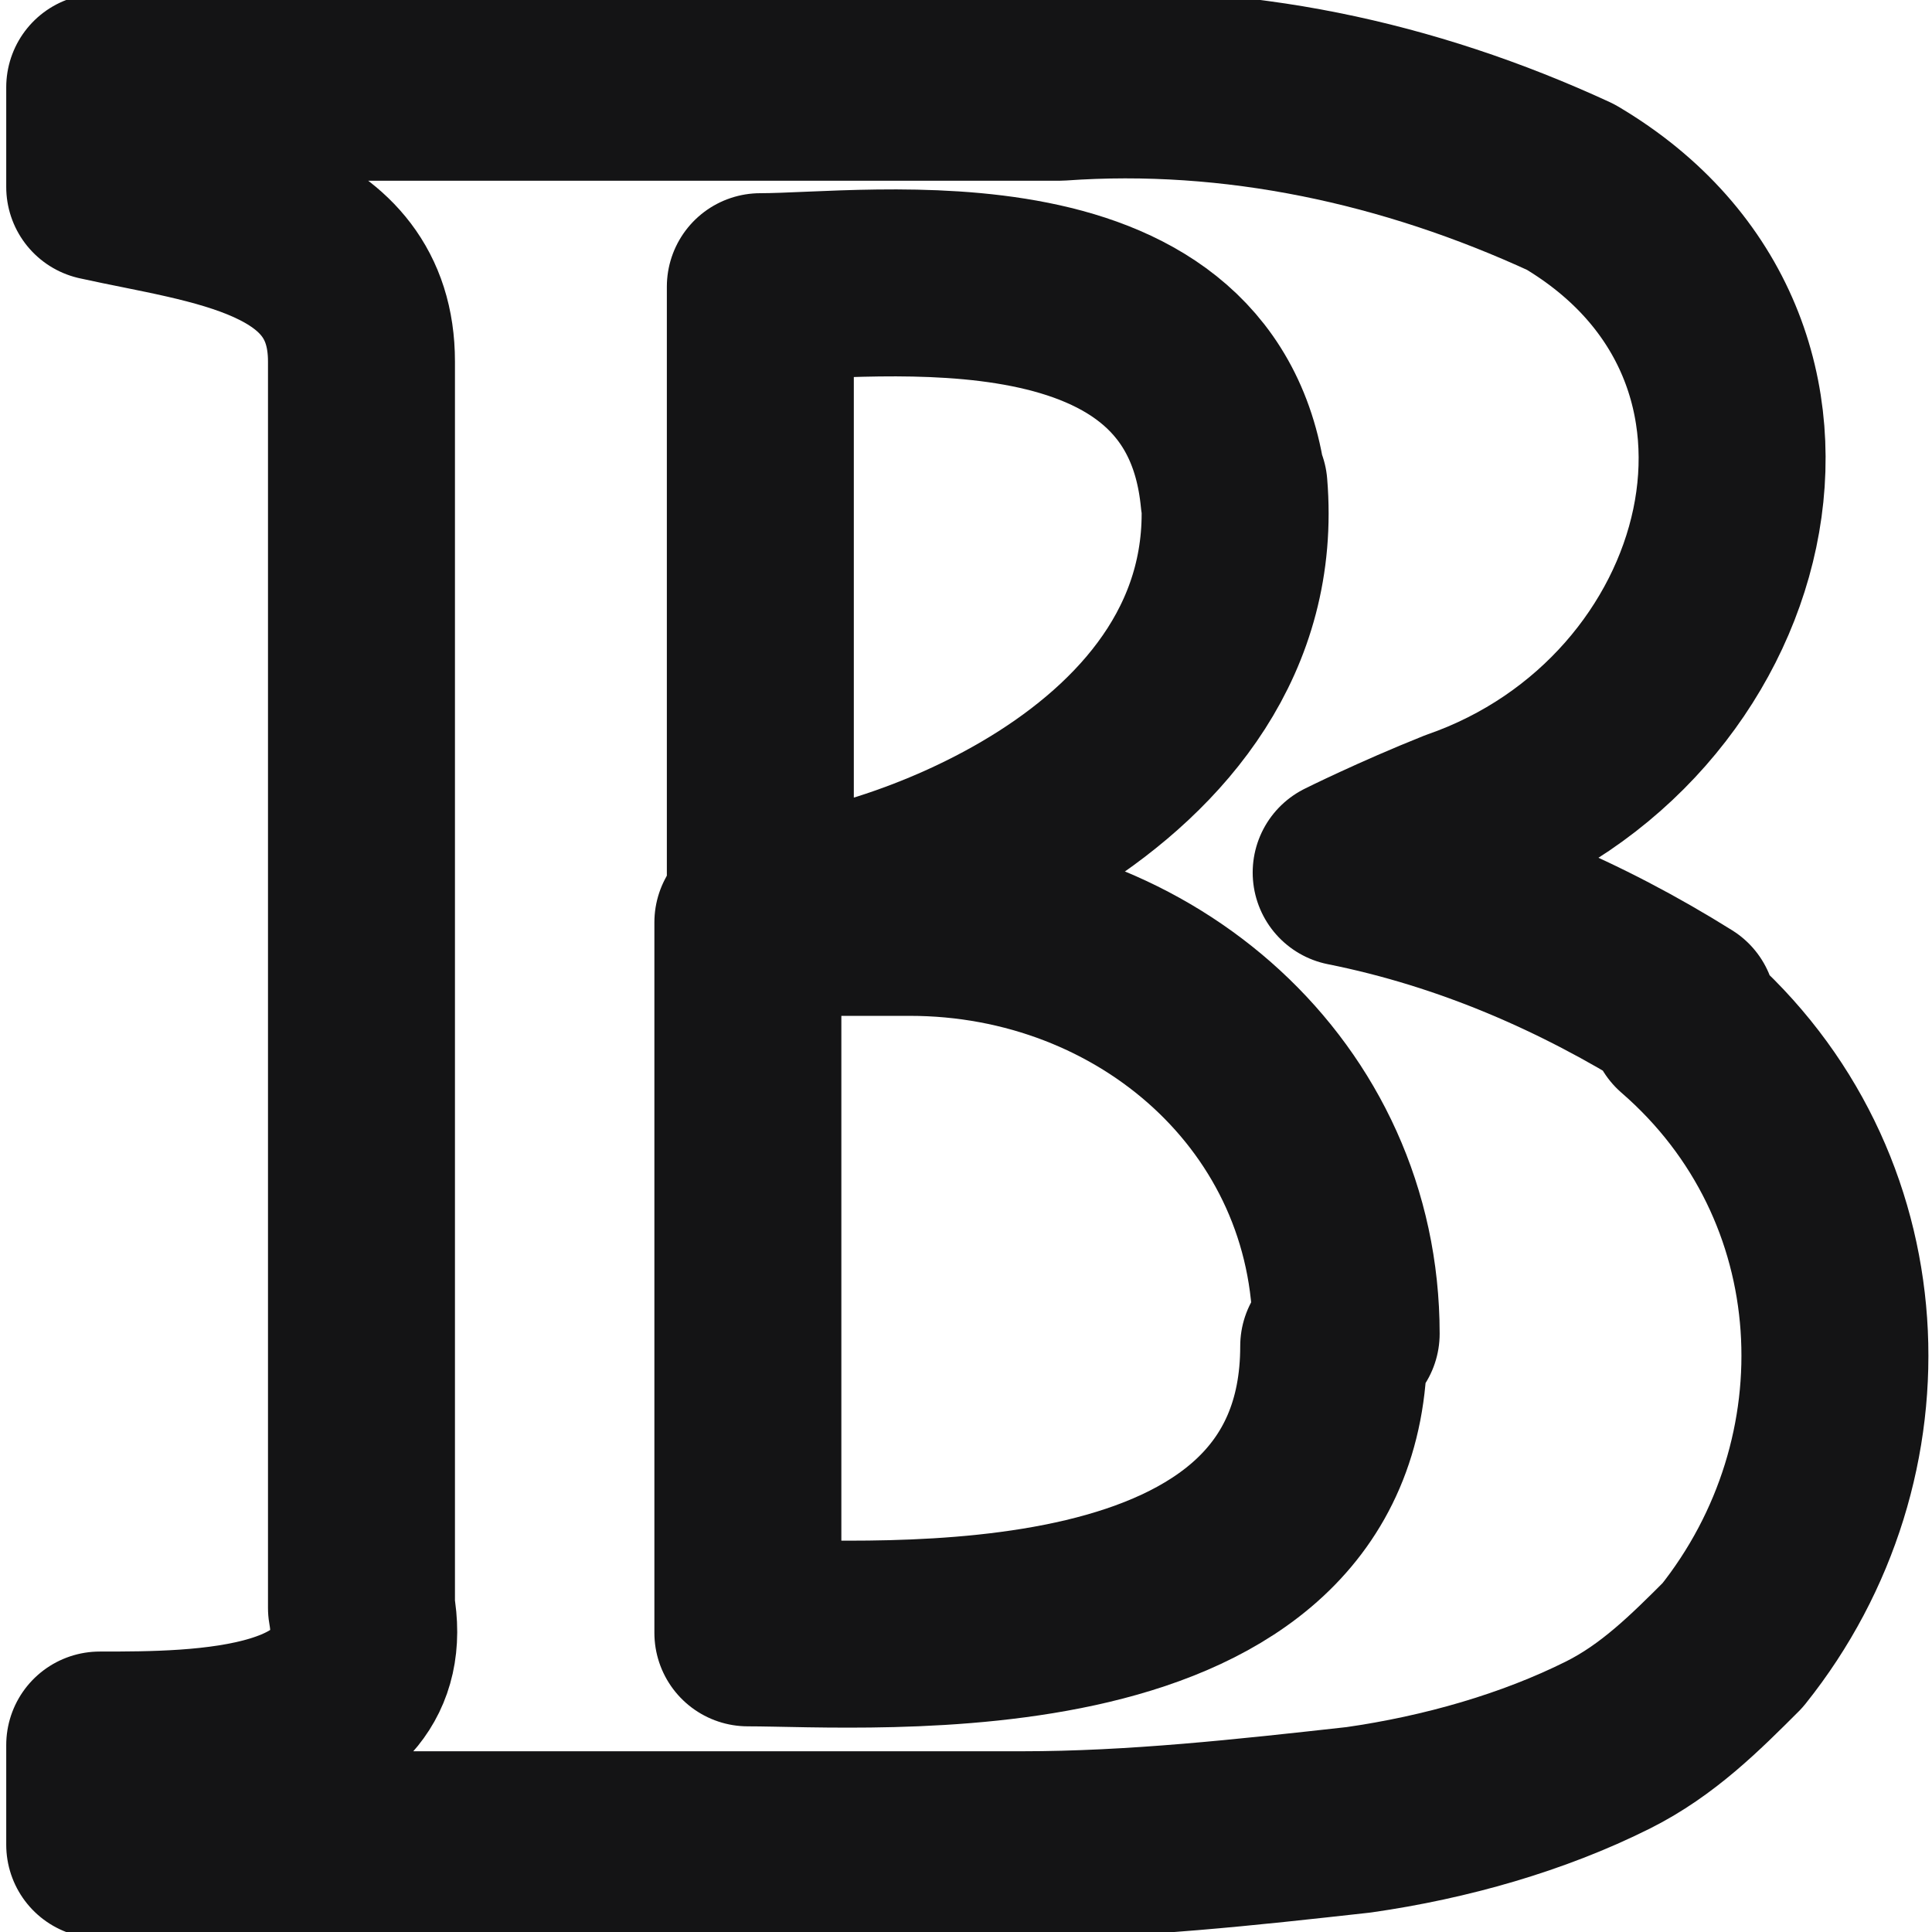 <?xml version="1.0" encoding="UTF-8"?>
<svg id="Group_930" xmlns="http://www.w3.org/2000/svg" version="1.1" xmlns:xlink="http://www.w3.org/1999/xlink" viewBox="0 0 15.5 15.5">
  <!-- Generator: Adobe Illustrator 29.3.1, SVG Export Plug-In . SVG Version: 2.1.0 Build 151)  -->
  <defs>
    <style>
      .st0, .st1 {
        fill: none;
        stroke: #141415;
        stroke-linecap: round;
        stroke-linejoin: round;
      }

      .st1 {
        stroke-width: 1.5px;
      }
    </style>
  </defs>
  <g id="Group_929">
    <path id="Path_265" class="st0" d="M13.5,8.2c1.5,1.3,1.6,3.5.4,5-.3.3-.6.6-1,.8-.6.3-1.3.5-2,.6-.9.1-1.8.2-2.7.2H.8v-.8c.8,0,2.3,0,2.1-1.1V2.9c0-1.1-1.2-1.2-2.1-1.4v-.8h7.7c1.4-.1,2.8.2,4.1.8,2.2,1.3,1.4,4.3-.9,5.1-.5.2-.9.4-.9.4,1,.2,1.9.6,2.7,1.1"/>
    <path id="Path_266" class="st1" d="M13.5,8.2c1.5,1.3,1.6,3.5.4,5-.3.3-.6.6-1,.8-.6.3-1.3.5-2,.6-.9.1-1.8.2-2.7.2H.8v-.8c.8,0,2.3,0,2.1-1.1V2.9c0-1.1-1.2-1.2-2.1-1.4v-.8h7.7c1.4-.1,2.8.2,4.1.8,2.2,1.3,1.4,4.3-.9,5.1-.5.2-.9.4-.9.4,1,.2,1.9.6,2.7,1.1Z"/>
    <path id="Path_267" class="st0" d="M9.9,4c-.2-2.1-2.9-1.7-3.8-1.7v5c.9,0,4-1,3.8-3.4"/>
    <path id="Path_268" class="st1" d="M9.9,4c-.2-2.1-2.9-1.7-3.8-1.7v5c.9,0,4-1,3.8-3.4Z"/>
    <path id="Path_269" class="st0" d="M10.8,10.7c0-1.9-1.6-3.3-3.5-3.3,0,0-1.3,0-1.3,0h0v5.7c1,0,4.7.4,4.7-2.3"/>
    <path id="Path_270" class="st1" d="M10.8,10.7c0-1.9-1.6-3.3-3.5-3.3,0,0-1.3,0-1.3,0h0v5.7c1,0,4.7.3,4.7-2.3Z"/>
  </g>
</svg>